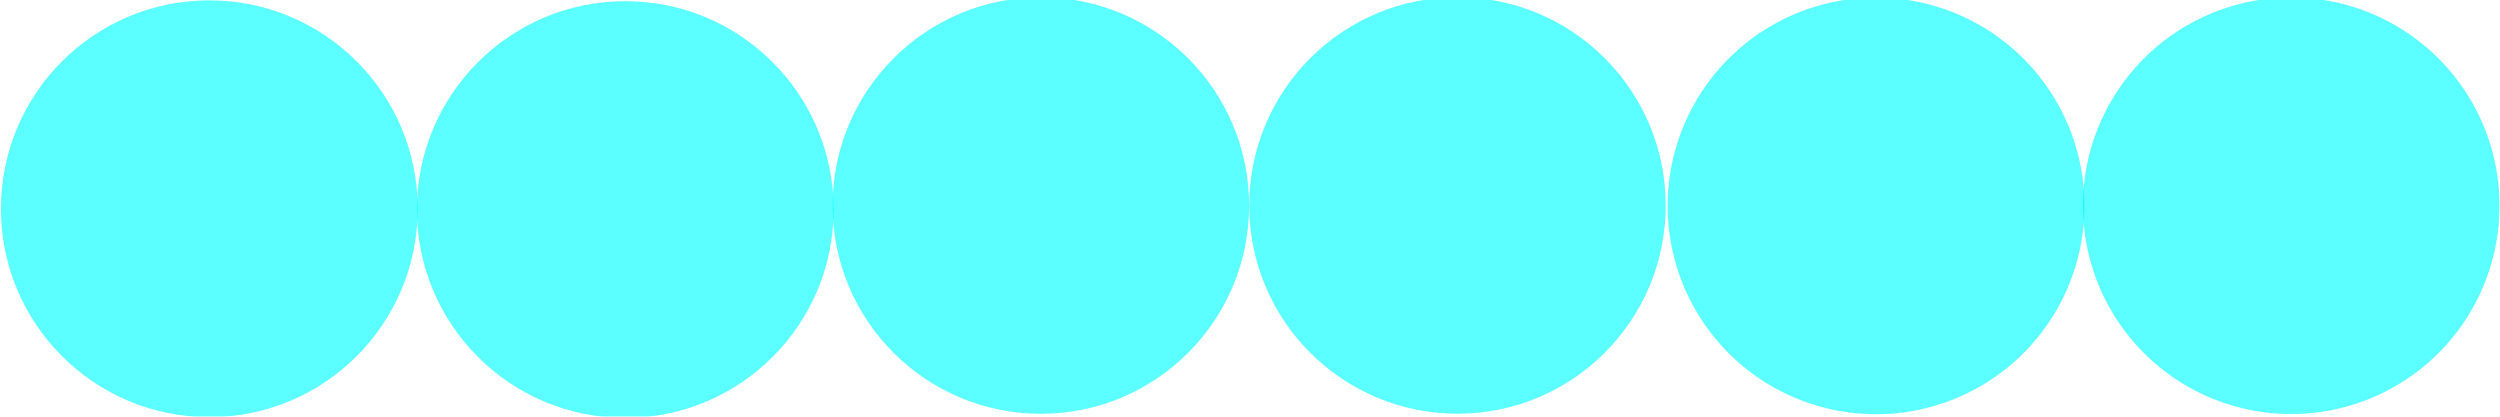 <?xml version="1.0" encoding="UTF-8" standalone="no"?>
<!-- Created with Inkscape (http://www.inkscape.org/) -->

<svg
   xmlns:osb="http://www.openswatchbook.org/uri/2009/osb"
   xmlns:dc="http://purl.org/dc/elements/1.1/"
   xmlns:cc="http://creativecommons.org/ns#"
   xmlns:rdf="http://www.w3.org/1999/02/22-rdf-syntax-ns#"
   xmlns:svg="http://www.w3.org/2000/svg"
   xmlns="http://www.w3.org/2000/svg"
   xmlns:sodipodi="http://sodipodi.sourceforge.net/DTD/sodipodi-0.dtd"
   xmlns:inkscape="http://www.inkscape.org/namespaces/inkscape"
   width="300"
   height="50"
   id="svg2"
   version="1.1"
   inkscape:version="0.48.5 r10040"
   sodipodi:docname="scshield.svg"
   inkscape:export-filename="C:\Users\Nick\Desktop\HTML5 Games\Childhood\img\scshield.png"
   inkscape:export-xdpi="90"
   inkscape:export-ydpi="90">
  <defs
     id="defs4">
    <linearGradient
       id="linearGradient5189"
       osb:paint="solid">
      <stop
         style="stop-color:#00ffff;stop-opacity:1;"
         offset="0"
         id="stop5191" />
    </linearGradient>
    <filter
       x="-0.25"
       width="1.5"
       y="-0.25"
       height="1.5"
       inkscape:menu-tooltip="Smooth rainbow colors slightly melted along the edges"
       inkscape:menu="Textures"
       inkscape:label="Melted rainbow"
       color-interpolation-filters="sRGB"
       id="filter5271">
      <feGaussianBlur
         result="result8"
         stdDeviation="5"
         id="feGaussianBlur5273" />
      <feTurbulence
         baseFrequency="0.015"
         numOctaves="2"
         type="fractalNoise"
         result="result7"
         seed="20"
         id="feTurbulence5275" />
      <feComposite
         in="SourceGraphic"
         operator="in"
         result="result6"
         in2="result8"
         id="feComposite5277" />
      <feComposite
         in="result6"
         operator="arithmetic"
         result="result2"
         in2="result7"
         k3="1"
         id="feComposite5279"
         k1="0"
         k2="0"
         k4="0" />
      <feComposite
         in2="result6"
         operator="in"
         in="result2"
         result="fbSourceGraphic"
         id="feComposite5281" />
      <feComposite
         in2="fbSourceGraphic"
         in="fbSourceGraphic"
         k2="2.5"
         operator="arithmetic"
         id="feComposite5283"
         k1="0"
         k3="0"
         k4="0" />
    </filter>
    <filter
       x="-0.25"
       width="1.5"
       y="-0.5"
       height="2"
       inkscape:menu-tooltip="Colorizable filling with flow inside like transparency"
       inkscape:menu="Textures"
       inkscape:label="Shaken liquid"
       color-interpolation-filters="sRGB"
       id="filter5551">
      <feGaussianBlur
         result="result8"
         stdDeviation="4"
         id="feGaussianBlur5553" />
      <feTurbulence
         baseFrequency="0.05"
         numOctaves="2"
         type="fractalNoise"
         result="result7"
         seed="0"
         id="feTurbulence5555" />
      <feColorMatrix
         values="1 0 0 0 0 0 1 0 0 0 0 0 1 0 0 0 0 0 2 -0.75 "
         result="result5"
         id="feColorMatrix5557" />
      <feComposite
         in="result8"
         operator="out"
         result="result6"
         in2="result7"
         id="feComposite5559" />
      <feDisplacementMap
         result="result4"
         scale="120"
         yChannelSelector="A"
         xChannelSelector="A"
         in2="result6"
         in="result5"
         id="feDisplacementMap5561" />
      <feComposite
         in="result8"
         operator="arithmetic"
         result="result2"
         in2="result4"
         k1="1"
         k3="0.5"
         id="feComposite5563"
         k2="0"
         k4="0" />
      <feComposite
         in2="result2"
         operator="in"
         in="SourceGraphic"
         result="fbSourceGraphic"
         id="feComposite5565" />
    </filter>
    <filter
       x="-0.25"
       width="1.5"
       y="-0.5"
       height="2"
       inkscape:menu-tooltip="Colorizable filling with flow inside like transparency"
       inkscape:menu="Textures"
       inkscape:label="Shaken liquid"
       color-interpolation-filters="sRGB"
       id="filter5585">
      <feGaussianBlur
         result="result8"
         stdDeviation="4"
         id="feGaussianBlur5587" />
      <feTurbulence
         baseFrequency="0.05"
         numOctaves="2"
         type="fractalNoise"
         result="result7"
         seed="0"
         id="feTurbulence5589" />
      <feColorMatrix
         values="1 0 0 0 0 0 1 0 0 0 0 0 1 0 0 0 0 0 2 -0.75 "
         result="result5"
         id="feColorMatrix5591" />
      <feComposite
         in="result8"
         operator="out"
         result="result6"
         in2="result7"
         id="feComposite5593" />
      <feDisplacementMap
         result="result4"
         scale="120"
         yChannelSelector="A"
         xChannelSelector="A"
         in2="result6"
         in="result5"
         id="feDisplacementMap5595" />
      <feComposite
         in="result8"
         operator="arithmetic"
         result="result2"
         in2="result4"
         k1="1"
         k3="0.5"
         id="feComposite5597"
         k2="0"
         k4="0" />
      <feComposite
         in2="result2"
         operator="in"
         in="SourceGraphic"
         result="fbSourceGraphic"
         id="feComposite5599" />
    </filter>
    <filter
       x="-0.25"
       width="1.5"
       y="-0.5"
       height="2"
       inkscape:menu-tooltip="Colorizable filling with flow inside like transparency"
       inkscape:menu="Textures"
       inkscape:label="Shaken liquid"
       color-interpolation-filters="sRGB"
       id="filter5603">
      <feGaussianBlur
         result="result8"
         stdDeviation="4"
         id="feGaussianBlur5605" />
      <feTurbulence
         baseFrequency="0.05"
         numOctaves="2"
         type="fractalNoise"
         result="result7"
         seed="0"
         id="feTurbulence5607" />
      <feColorMatrix
         values="1 0 0 0 0 0 1 0 0 0 0 0 1 0 0 0 0 0 2 -0.75 "
         result="result5"
         id="feColorMatrix5609" />
      <feComposite
         in="result8"
         operator="out"
         result="result6"
         in2="result7"
         id="feComposite5611" />
      <feDisplacementMap
         result="result4"
         scale="120"
         yChannelSelector="A"
         xChannelSelector="A"
         in2="result6"
         in="result5"
         id="feDisplacementMap5613" />
      <feComposite
         in="result8"
         operator="arithmetic"
         result="result2"
         in2="result4"
         k1="1"
         k3="0.5"
         id="feComposite5615"
         k2="0"
         k4="0" />
      <feComposite
         in2="result2"
         operator="in"
         in="SourceGraphic"
         result="fbSourceGraphic"
         id="feComposite5617" />
    </filter>
    <filter
       x="-0.25"
       width="1.5"
       y="-0.5"
       height="2"
       inkscape:menu-tooltip="Colorizable filling with flow inside like transparency"
       inkscape:menu="Textures"
       inkscape:label="Shaken liquid"
       color-interpolation-filters="sRGB"
       id="filter5621">
      <feGaussianBlur
         result="result8"
         stdDeviation="4"
         id="feGaussianBlur5623" />
      <feTurbulence
         baseFrequency="0.05"
         numOctaves="2"
         type="fractalNoise"
         result="result7"
         seed="0"
         id="feTurbulence5625" />
      <feColorMatrix
         values="1 0 0 0 0 0 1 0 0 0 0 0 1 0 0 0 0 0 2 -0.75 "
         result="result5"
         id="feColorMatrix5627" />
      <feComposite
         in="result8"
         operator="out"
         result="result6"
         in2="result7"
         id="feComposite5629" />
      <feDisplacementMap
         result="result4"
         scale="120"
         yChannelSelector="A"
         xChannelSelector="A"
         in2="result6"
         in="result5"
         id="feDisplacementMap5631" />
      <feComposite
         in="result8"
         operator="arithmetic"
         result="result2"
         in2="result4"
         k1="1"
         k3="0.5"
         id="feComposite5633"
         k2="0"
         k4="0" />
      <feComposite
         in2="result2"
         operator="in"
         in="SourceGraphic"
         result="fbSourceGraphic"
         id="feComposite5635" />
    </filter>
    <filter
       x="-0.25"
       width="1.5"
       y="-0.5"
       height="2"
       inkscape:menu-tooltip="Colorizable filling with flow inside like transparency"
       inkscape:menu="Textures"
       inkscape:label="Shaken liquid"
       color-interpolation-filters="sRGB"
       id="filter5639">
      <feGaussianBlur
         result="result8"
         stdDeviation="4"
         id="feGaussianBlur5641" />
      <feTurbulence
         baseFrequency="0.05"
         numOctaves="2"
         type="fractalNoise"
         result="result7"
         seed="0"
         id="feTurbulence5643" />
      <feColorMatrix
         values="1 0 0 0 0 0 1 0 0 0 0 0 1 0 0 0 0 0 2 -0.75 "
         result="result5"
         id="feColorMatrix5645" />
      <feComposite
         in="result8"
         operator="out"
         result="result6"
         in2="result7"
         id="feComposite5647" />
      <feDisplacementMap
         result="result4"
         scale="120"
         yChannelSelector="A"
         xChannelSelector="A"
         in2="result6"
         in="result5"
         id="feDisplacementMap5649" />
      <feComposite
         in="result8"
         operator="arithmetic"
         result="result2"
         in2="result4"
         k1="1"
         k3="0.5"
         id="feComposite5651"
         k2="0"
         k4="0" />
      <feComposite
         in2="result2"
         operator="in"
         in="SourceGraphic"
         result="fbSourceGraphic"
         id="feComposite5653" />
    </filter>
    <filter
       x="-0.25"
       width="1.5"
       y="-0.5"
       height="2"
       inkscape:menu-tooltip="Colorizable filling with flow inside like transparency"
       inkscape:menu="Textures"
       inkscape:label="Shaken liquid"
       color-interpolation-filters="sRGB"
       id="filter5657">
      <feGaussianBlur
         result="result8"
         stdDeviation="4"
         id="feGaussianBlur5659" />
      <feTurbulence
         baseFrequency="0.05"
         numOctaves="2"
         type="fractalNoise"
         result="result7"
         seed="0"
         id="feTurbulence5661" />
      <feColorMatrix
         values="1 0 0 0 0 0 1 0 0 0 0 0 1 0 0 0 0 0 2 -0.75 "
         result="result5"
         id="feColorMatrix5663" />
      <feComposite
         in="result8"
         operator="out"
         result="result6"
         in2="result7"
         id="feComposite5665" />
      <feDisplacementMap
         result="result4"
         scale="120"
         yChannelSelector="A"
         xChannelSelector="A"
         in2="result6"
         in="result5"
         id="feDisplacementMap5667" />
      <feComposite
         in="result8"
         operator="arithmetic"
         result="result2"
         in2="result4"
         k1="1"
         k3="0.5"
         id="feComposite5669"
         k2="0"
         k4="0" />
      <feComposite
         in2="result2"
         operator="in"
         in="SourceGraphic"
         result="fbSourceGraphic"
         id="feComposite5671" />
    </filter>
  </defs>
  <sodipodi:namedview
     id="base"
     pagecolor="#ffffff"
     bordercolor="#666666"
     borderopacity="1.0"
     inkscape:pageopacity="0.0"
     inkscape:pageshadow="2"
     inkscape:zoom="1"
     inkscape:cx="197.85012"
     inkscape:cy="45.984577"
     inkscape:document-units="px"
     inkscape:current-layer="layer1"
     showgrid="false"
     inkscape:window-width="1920"
     inkscape:window-height="1018"
     inkscape:window-x="-8"
     inkscape:window-y="-8"
     inkscape:window-maximized="1" />
  <g
     inkscape:label="Layer 1"
     inkscape:groupmode="layer"
     id="layer1"
     transform="translate(0,-1002.362)">
    <path
       sodipodi:type="arc"
       style="fill:#00ffff;fill-opacity:1;fill-rule:nonzero;stroke:none;filter:url(#filter5551);opacity:0.8"
       id="path5292"
       sodipodi:cx="359"
       sodipodi:cy="152.36218"
       sodipodi:rx="24"
       sodipodi:ry="24"
       d="m 383,152.362 c 0,13.255 -10.745,24 -24,24 -13.255,0 -24,-10.745 -24,-24 0,-13.255 10.745,-24 24,-24 13.255,0 24,10.745 24,24 z"
       transform="matrix(1.042,0,0,1.042,-348.958,868.652)" />
    <path
       sodipodi:type="arc"
       style="fill:#00ffff;fill-opacity:1;fill-rule:nonzero;stroke:none;filter:url(#filter5585);opacity:0.8"
       id="path5583"
       sodipodi:cx="194.5"
       sodipodi:cy="866.86218"
       sodipodi:rx="23.5"
       sodipodi:ry="23.5"
       d="m 218,866.862 c 0,12.979 -10.521,23.5 -23.5,23.5 -12.979,0 -23.5,-10.521 -23.5,-23.5 0,-12.979 10.521,-23.5 23.5,-23.5 12.979,0 23.5,10.521 23.5,23.5 z"
       transform="matrix(1.064,0,0,1.064,-131.915,105.168)" />
    <path
       sodipodi:type="arc"
       style="opacity:0.8;fill:#00ffff;fill-opacity:1;fill-rule:nonzero;stroke:none;filter:url(#filter5603)"
       id="path5601"
       sodipodi:cx="150.5"
       sodipodi:cy="878.86218"
       sodipodi:rx="18.5"
       sodipodi:ry="18.5"
       d="m 169,878.862 a 18.5,18.5 0 1 1 -37,0 18.5,18.5 0 1 1 37,0 z"
       transform="matrix(1.351,0,0,1.351,71.622,-160.289)" />
    <path
       sodipodi:type="arc"
       style="fill:#00ffff;fill-opacity:1;fill-rule:nonzero;stroke:none;filter:url(#filter5621);opacity:0.8"
       id="path5619"
       sodipodi:cx="247.5"
       sodipodi:cy="842.36218"
       sodipodi:rx="26.5"
       sodipodi:ry="26.5"
       d="m 274,842.362 c 0,14.636 -11.864,26.5 -26.5,26.5 -14.636,0 -26.5,-11.864 -26.5,-26.5 0,-14.636 11.864,-26.5 26.5,-26.5 14.636,0 26.5,11.864 26.5,26.5 z"
       transform="matrix(0.943,0,0,0.943,-108.491,232.681)" />
    <path
       sodipodi:type="arc"
       style="opacity:0.8;fill:#00ffff;fill-opacity:1;fill-rule:nonzero;stroke:none;filter:url(#filter5639)"
       id="path5637"
       sodipodi:cx="297"
       sodipodi:cy="873.86218"
       sodipodi:rx="19.416409"
       sodipodi:ry="12"
       d="m 316.416,873.862 a 19.416,12 0 1 1 -38.833,0 19.416,12 0 1 1 38.833,0 z"
       transform="matrix(1.288,0,0,2.083,-157.409,-793.184)" />
    <path
       sodipodi:type="arc"
       style="fill:#00ffff;fill-opacity:1;fill-rule:nonzero;stroke:none;filter:url(#filter5657);opacity:0.8"
       id="path5655"
       sodipodi:cx="261.5"
       sodipodi:cy="867.36218"
       sodipodi:rx="26.5"
       sodipodi:ry="26.5"
       d="m 288,867.362 c 0,14.636 -11.864,26.5 -26.5,26.5 -14.636,0 -26.5,-11.864 -26.5,-26.5 0,-14.636 11.864,-26.5 26.5,-26.5 14.636,0 26.5,11.864 26.5,26.5 z"
       transform="matrix(0.943,0,0,0.943,-71.698,209.096)" />
  </g>
</svg>
